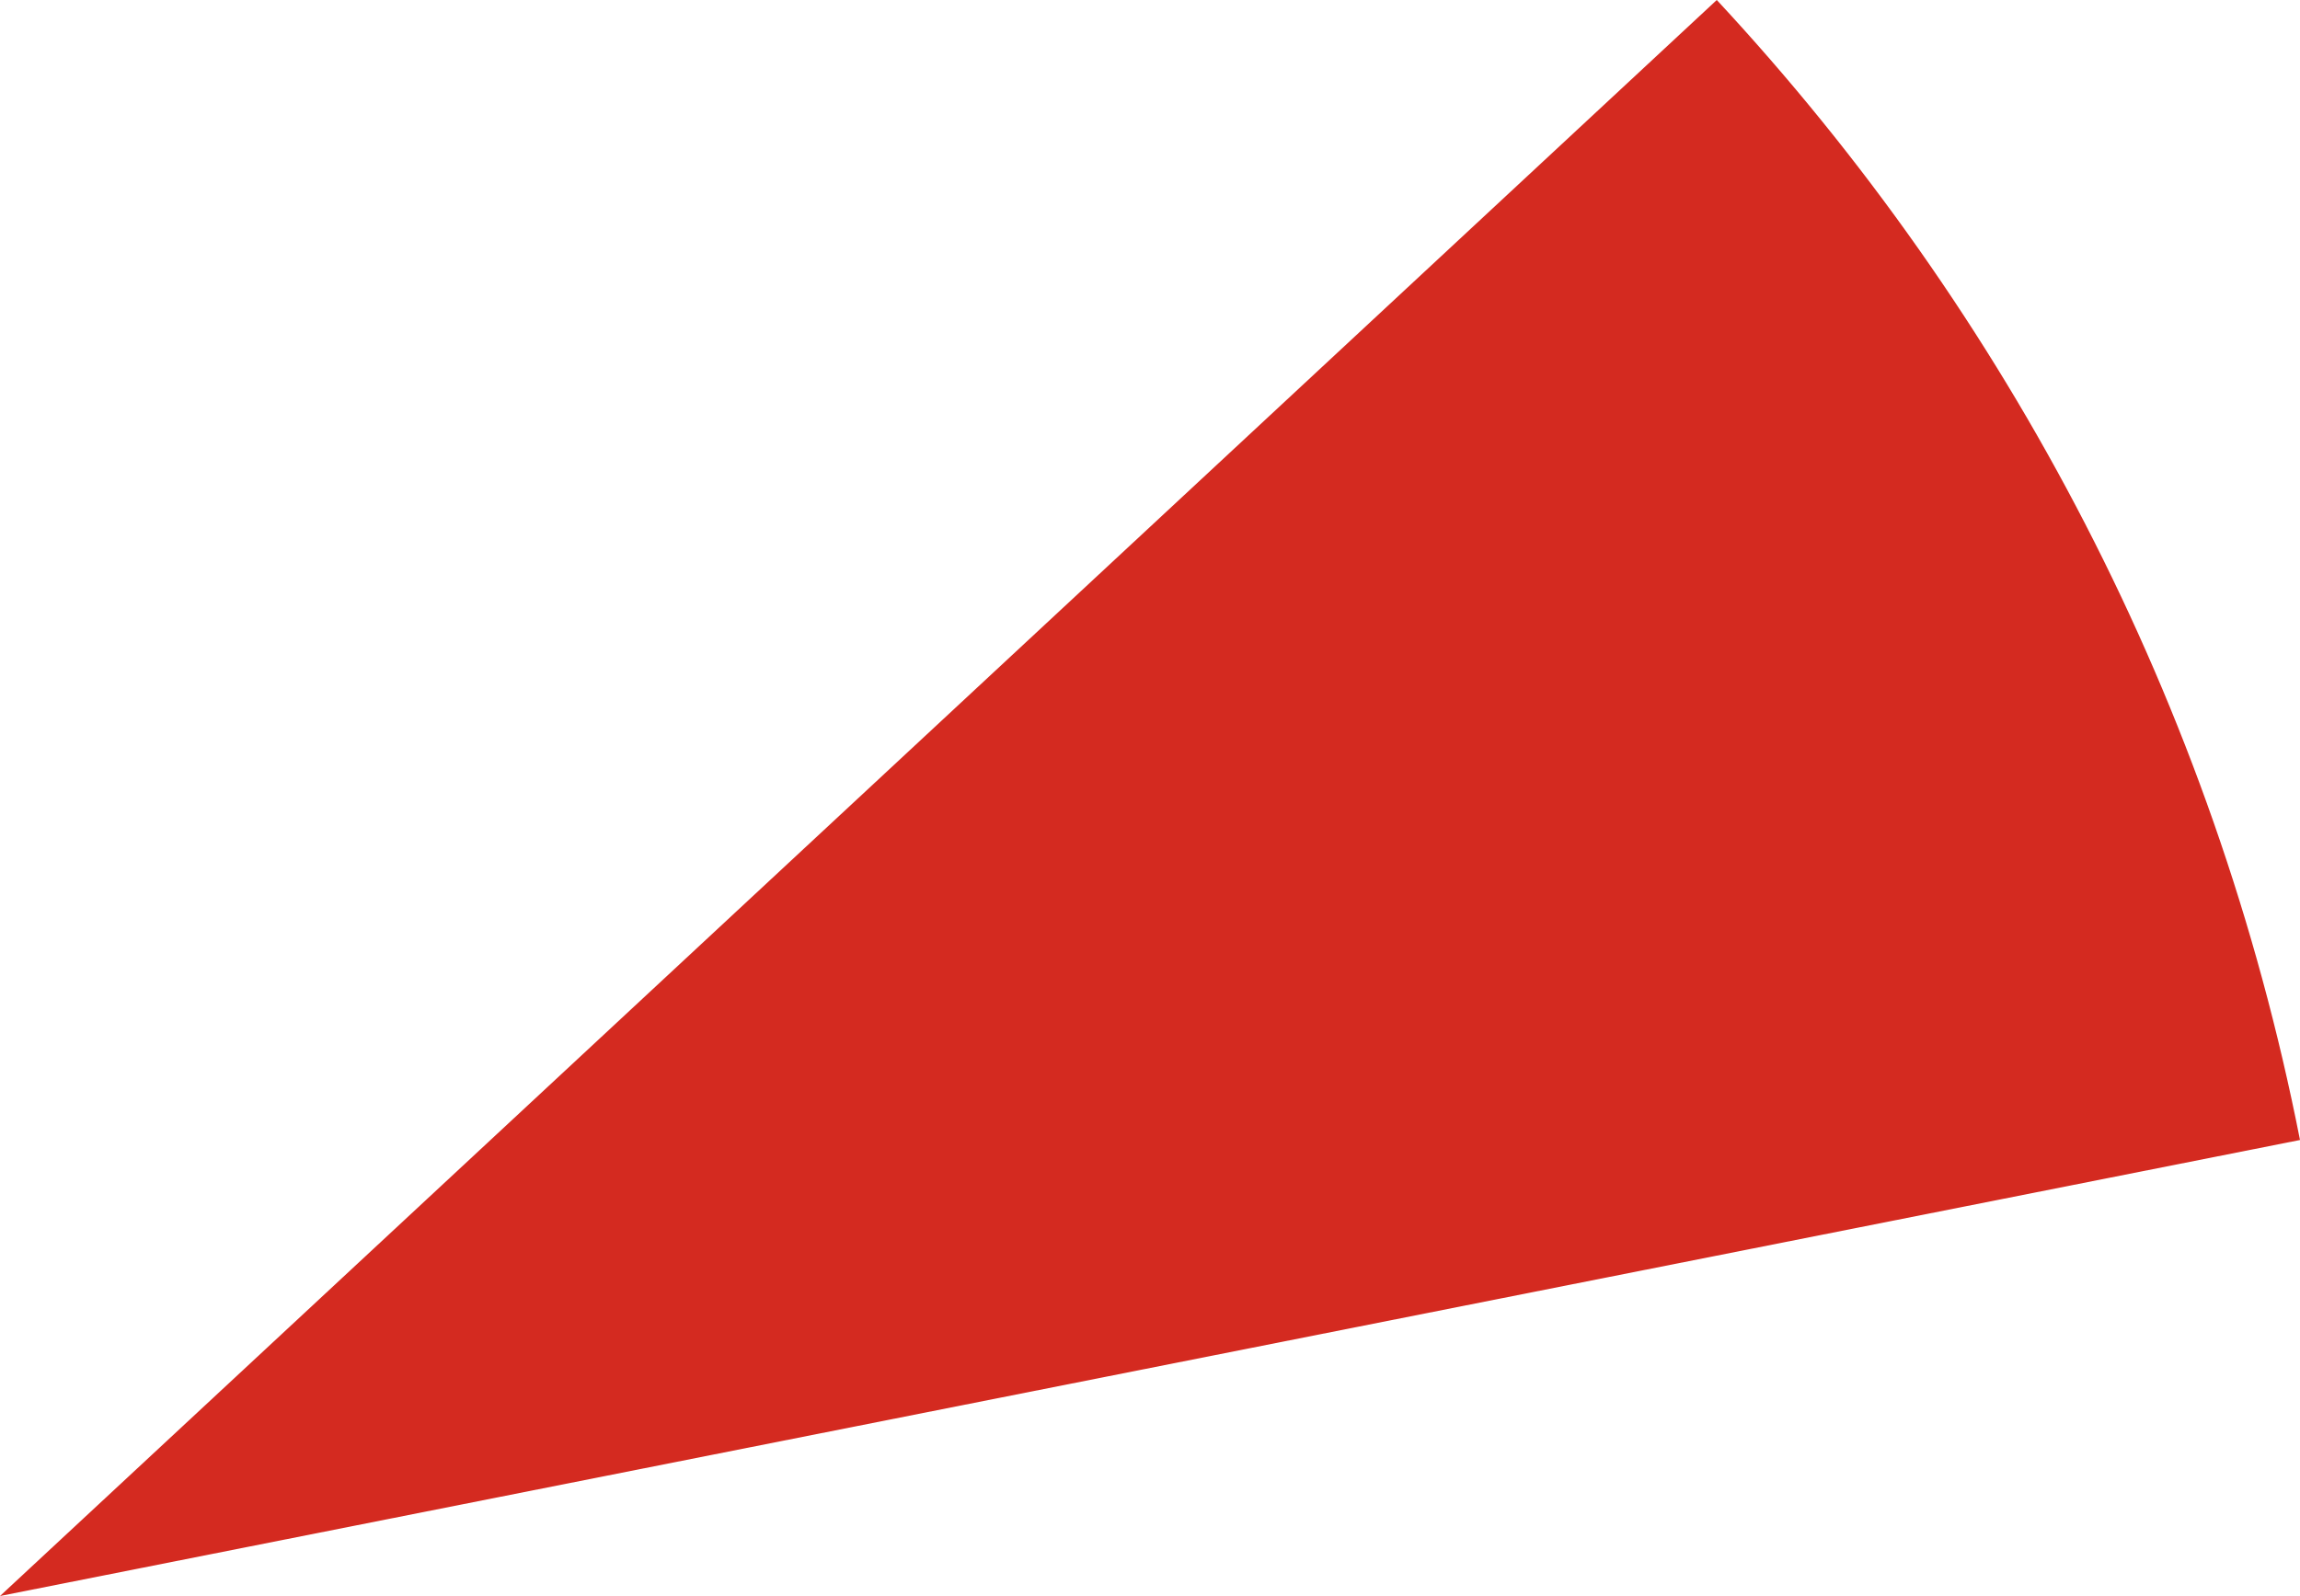 <svg xmlns="http://www.w3.org/2000/svg" class="inline" viewBox="0 0 70 48.58" preserveAspectRatio="xMidYMid meet" role="img">
  <title>Book 3, Prop 20 -- Bottom red angle</title>
  <path class="fill-red" d="M70,34.7C67.39,21.45,61.1,9.52,52.25,0L0,48.58L70,34.7z" style="fill:#d42a20;fill-opacity:1;stroke-opacity:0;"/>
</svg>
